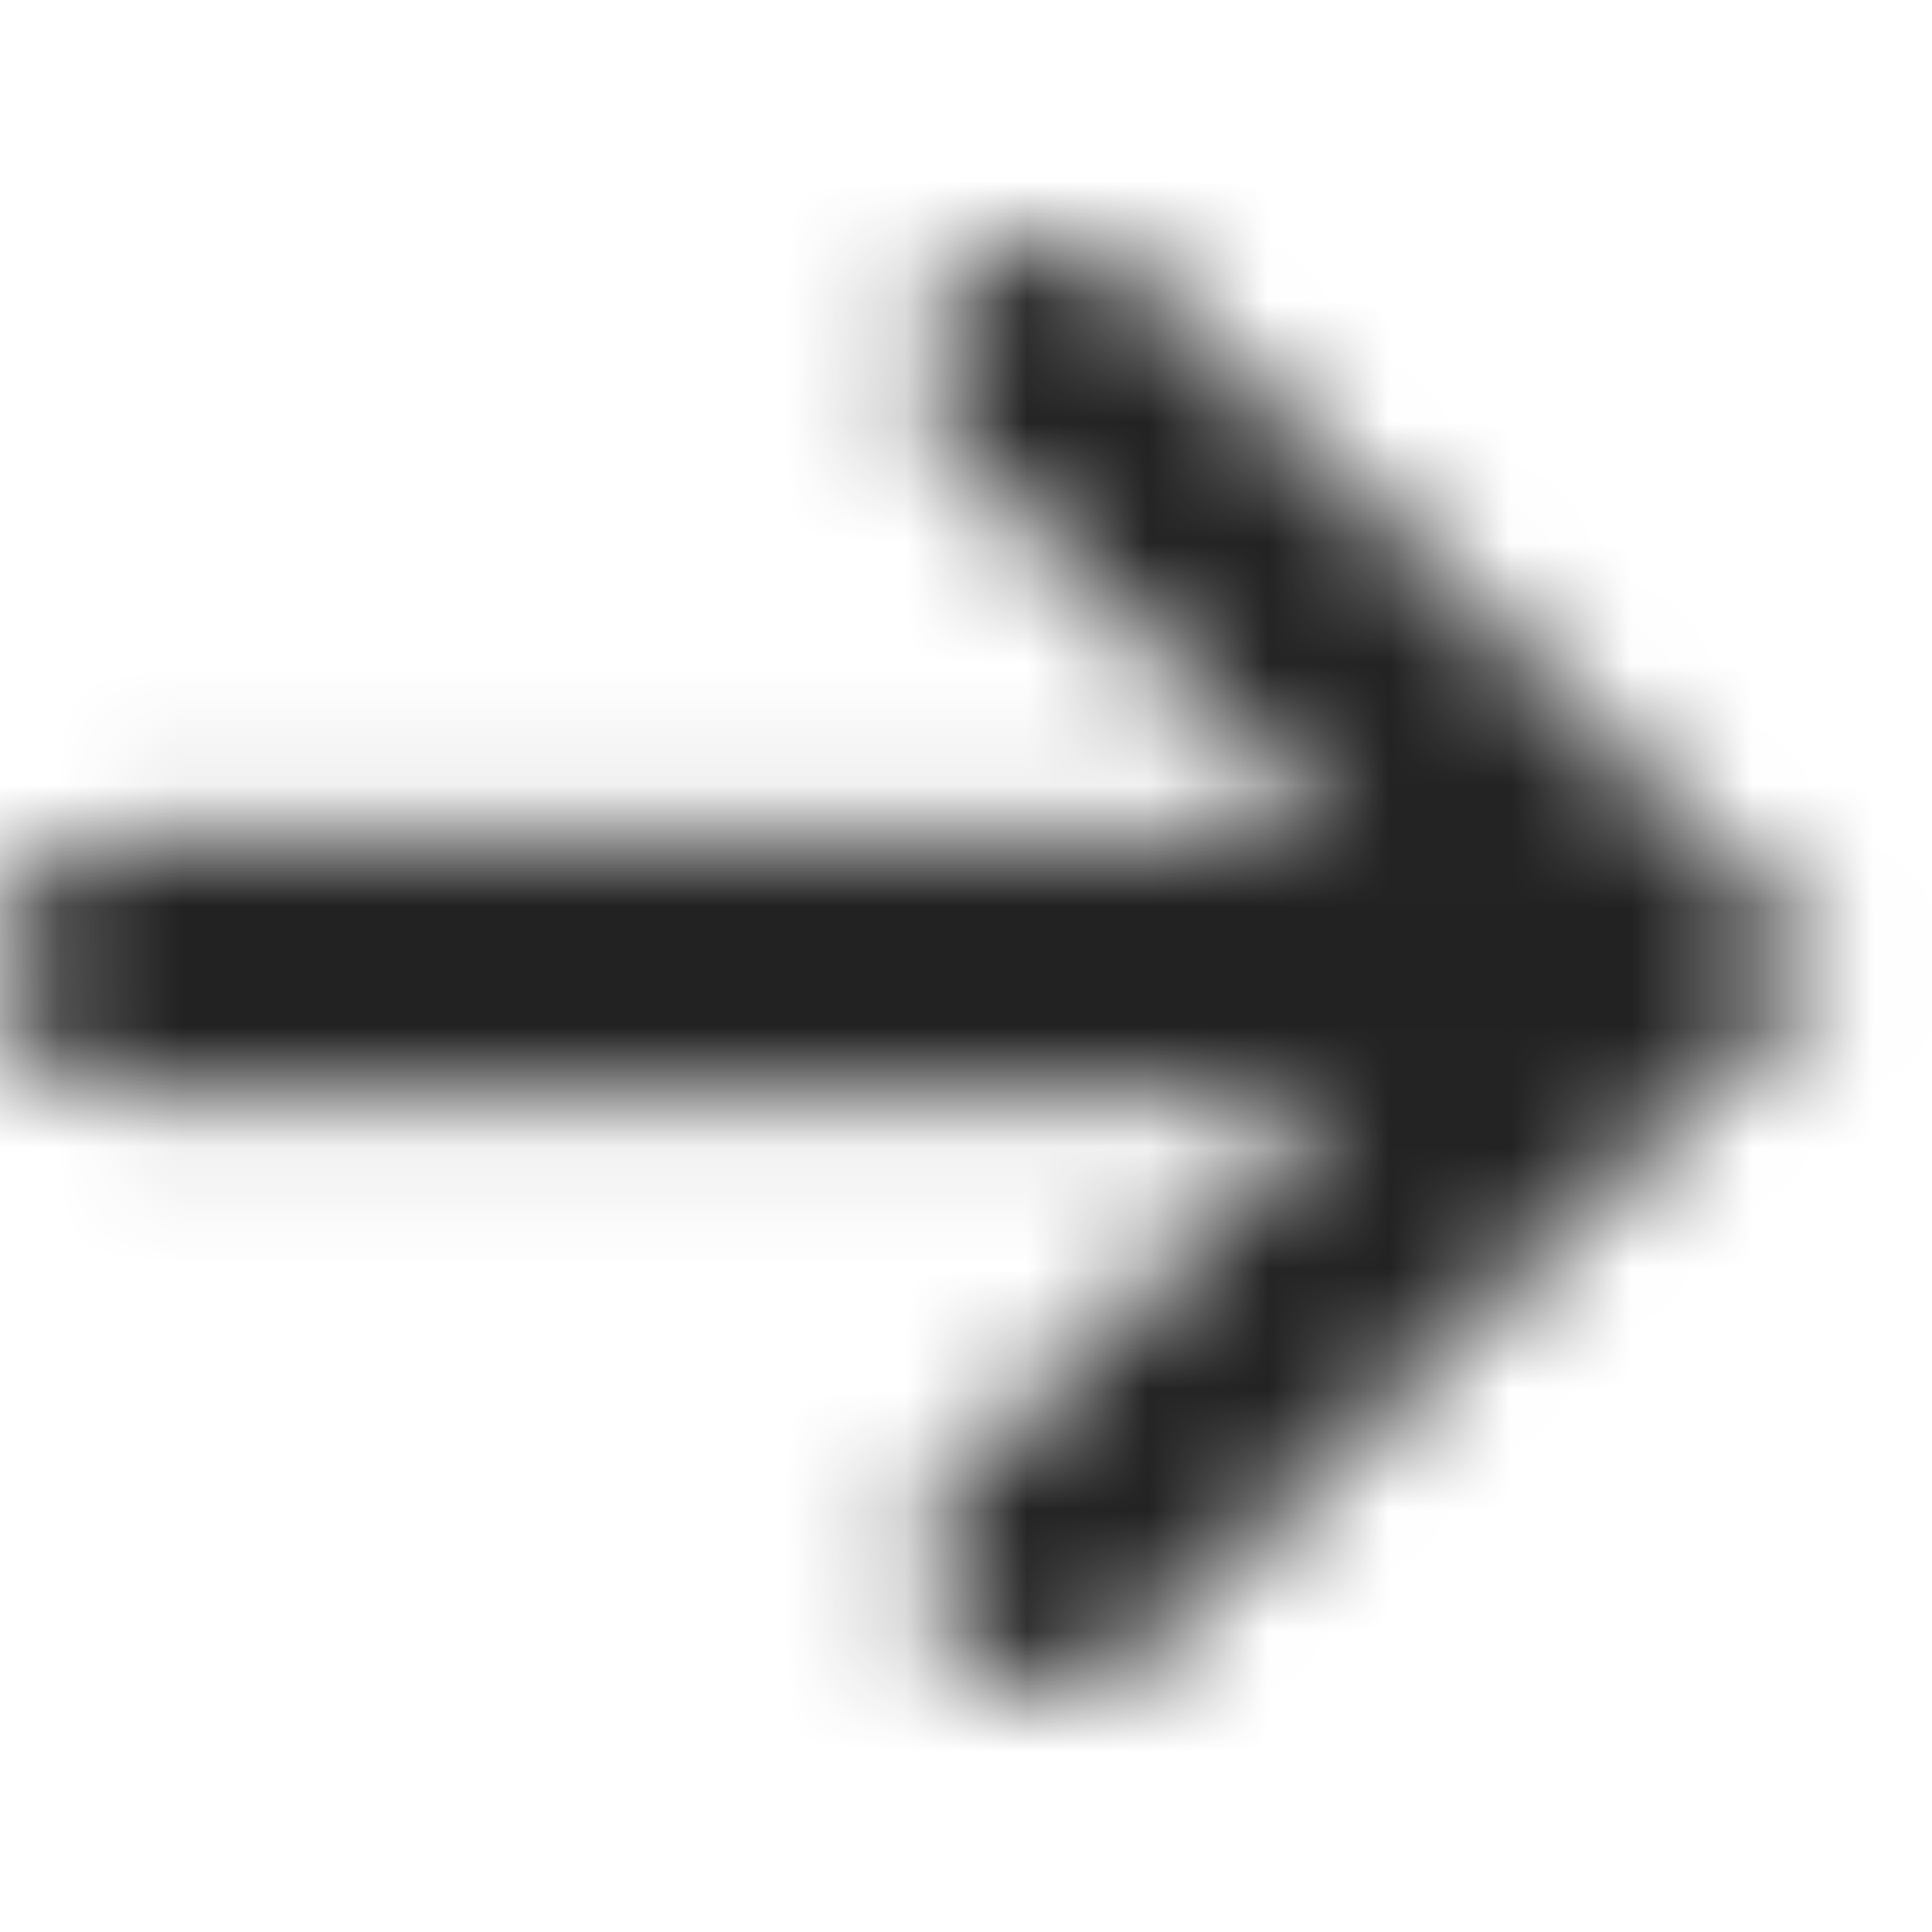 <svg xmlns="http://www.w3.org/2000/svg" xmlns:xlink="http://www.w3.org/1999/xlink" width="16" height="16" viewBox="0 0 16 16">
  <defs>
    <path id="forward-a" d="M9.443,2.307 C9.033,1.898 8.369,1.898 7.958,2.307 C7.548,2.718 7.548,3.382 7.958,3.793 L11.115,6.95 L1.05,6.95 C0.47,6.95 0,7.42 0,8 C0,8.58 0.47,9.05 1.05,9.05 L11.115,9.05 L7.958,12.207 C7.548,12.617 7.548,13.282 7.958,13.692 C8.163,13.897 8.432,14 8.701,14 C8.969,14 9.238,13.897 9.443,13.692 L15.136,8 L9.443,2.307 Z"/>
  </defs>
  <g fill="none" fill-rule="evenodd">
    <mask id="forward-b" fill="#fff">
      <use xlink:href="#forward-a"/>
    </mask>
    <g fill="#222" mask="url(#forward-b)">
      <rect width="16" height="16"/>
    </g>
  </g>
</svg>
